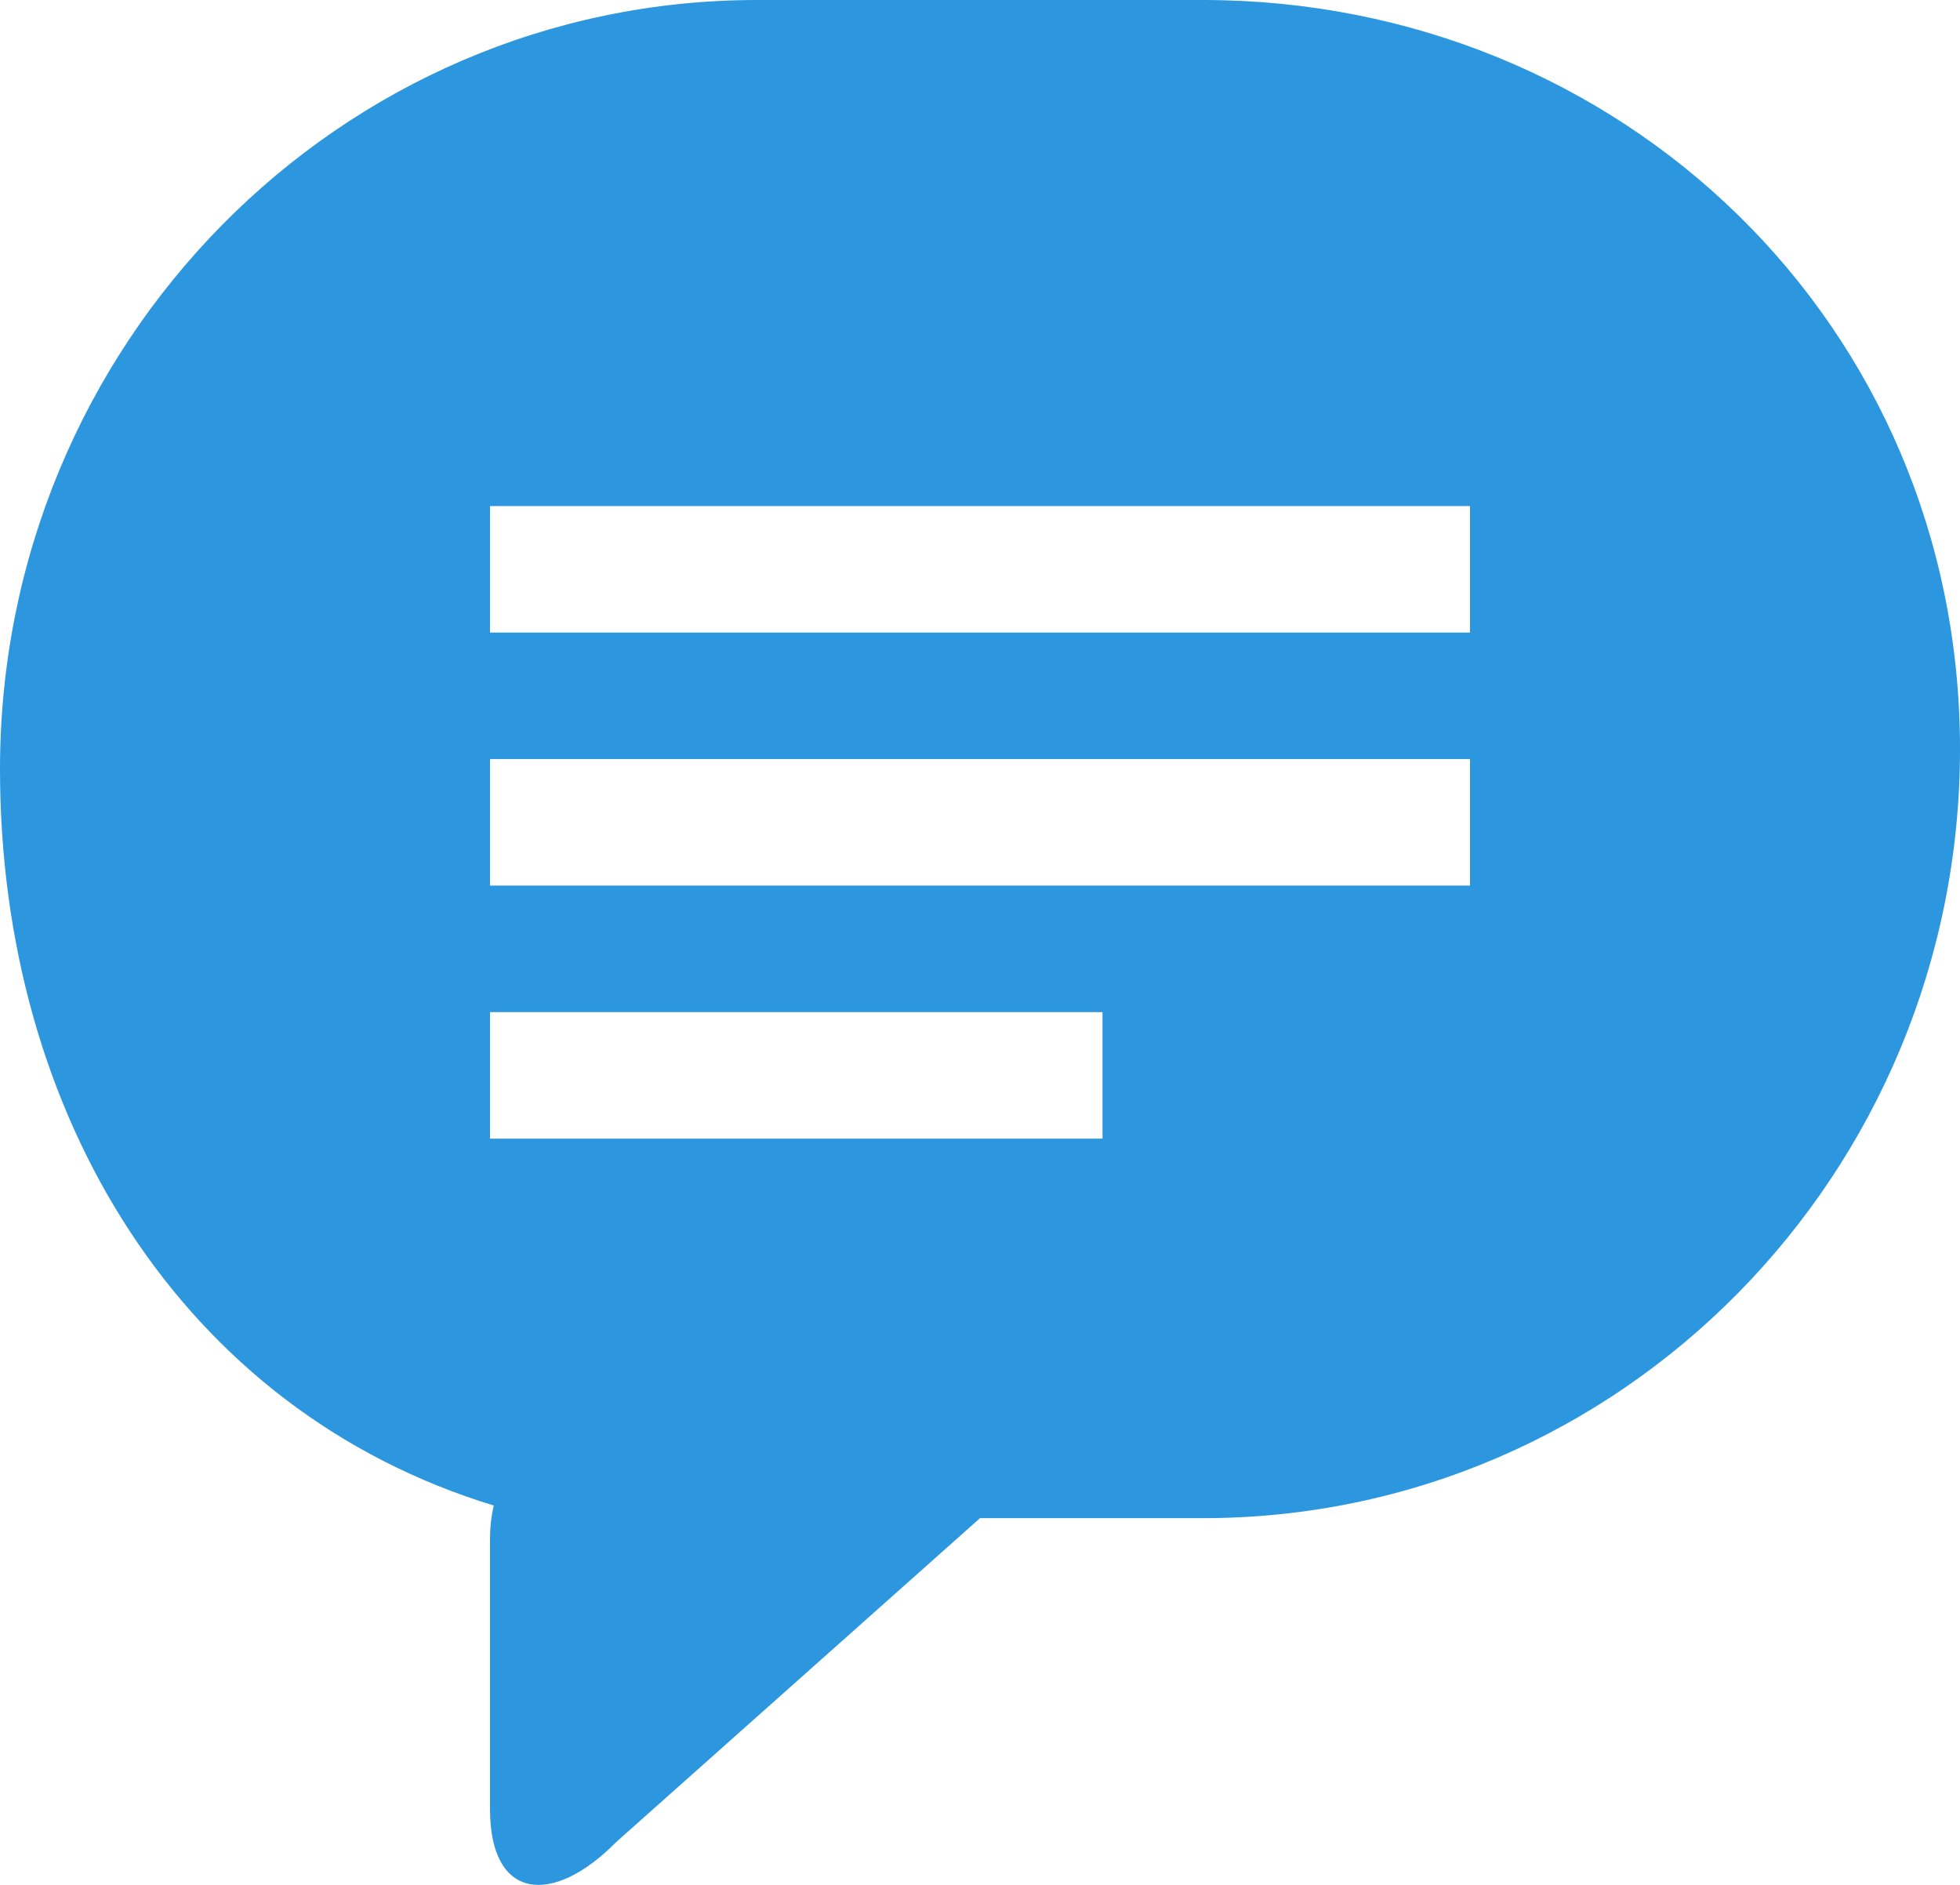 <?xml version="1.0" encoding="UTF-8" standalone="no"?>
<svg width="26px" height="25px" viewBox="0 0 26 25" version="1.1" xmlns="http://www.w3.org/2000/svg" xmlns:xlink="http://www.w3.org/1999/xlink">
    <!-- Generator: Sketch 39.1 (31720) - http://www.bohemiancoding.com/sketch -->
    <title>Shape</title>
    <desc>Created with Sketch.</desc>
    <defs></defs>
    <g id="Page-1" stroke="none" stroke-width="1" fill="none" fill-rule="evenodd">
        <g id="Artboard" transform="translate(-287, -521)" fill="#2C97DE">
            <g id="V3" transform="translate(275, 508)">
                <path d="M12,23.202 C12,27.8 14.421,31.71 18.549,32.968 C18.516,33.119 18.5,33.254 18.5,33.405 L18.5,36.996 C18.5,38.204 19.329,38.288 20.174,37.432 L25,33.136 L27.957,33.136 C33.499,33.136 38,28.572 38,22.934 C38,17.296 33.499,13 27.957,13 L22.043,13 C16.501,13 12,17.564 12,23.202 L12,23.202 Z M18.5,19.712 L31.5,19.712 L31.5,21.39 L18.5,21.39 L18.5,19.712 L18.5,19.712 Z M18.5,23.068 L31.5,23.068 L31.5,24.746 L18.5,24.746 L18.5,23.068 L18.5,23.068 Z M18.5,26.424 L26.625,26.424 L26.625,28.102 L18.5,28.102 L18.5,26.424 L18.5,26.424 Z" id="Shape"></path>
            </g>
        </g>
    </g>
</svg>